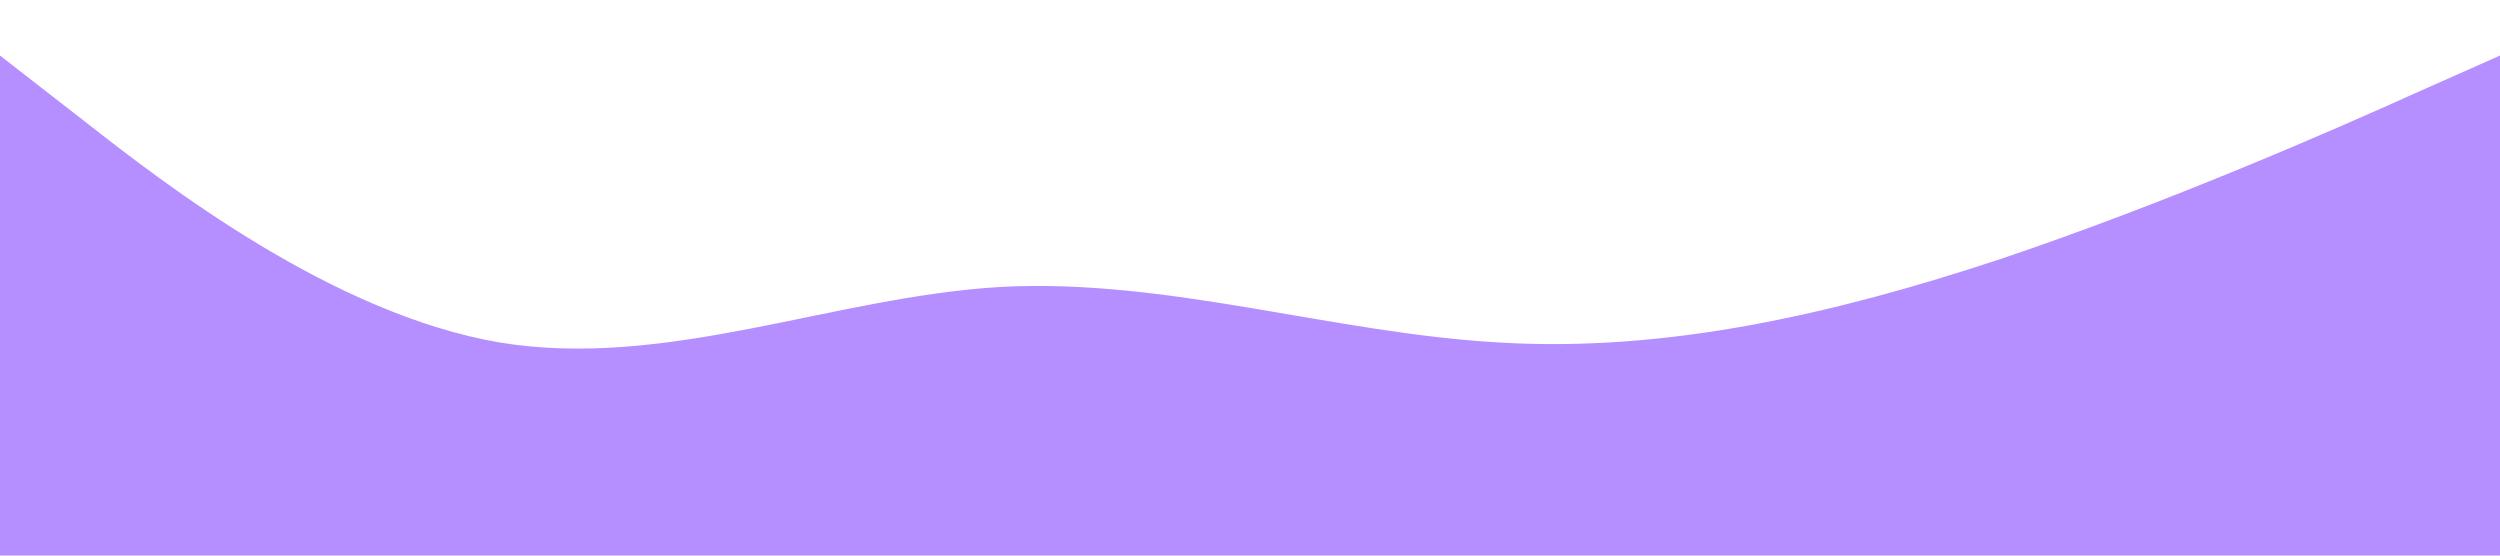 <?xml version="1.0" standalone="no"?><svg xmlns="http://www.w3.org/2000/svg" viewBox="0 0 1440 320"><path fill="#b58fff" fill-opacity="1" d="M0,32L48,69.3C96,107,192,181,288,197.3C384,213,480,171,576,165.3C672,160,768,192,864,197.3C960,203,1056,181,1152,149.3C1248,117,1344,75,1392,53.3L1440,32L1440,320L1392,320C1344,320,1248,320,1152,320C1056,320,960,320,864,320C768,320,672,320,576,320C480,320,384,320,288,320C192,320,96,320,48,320L0,320Z"></path></svg>